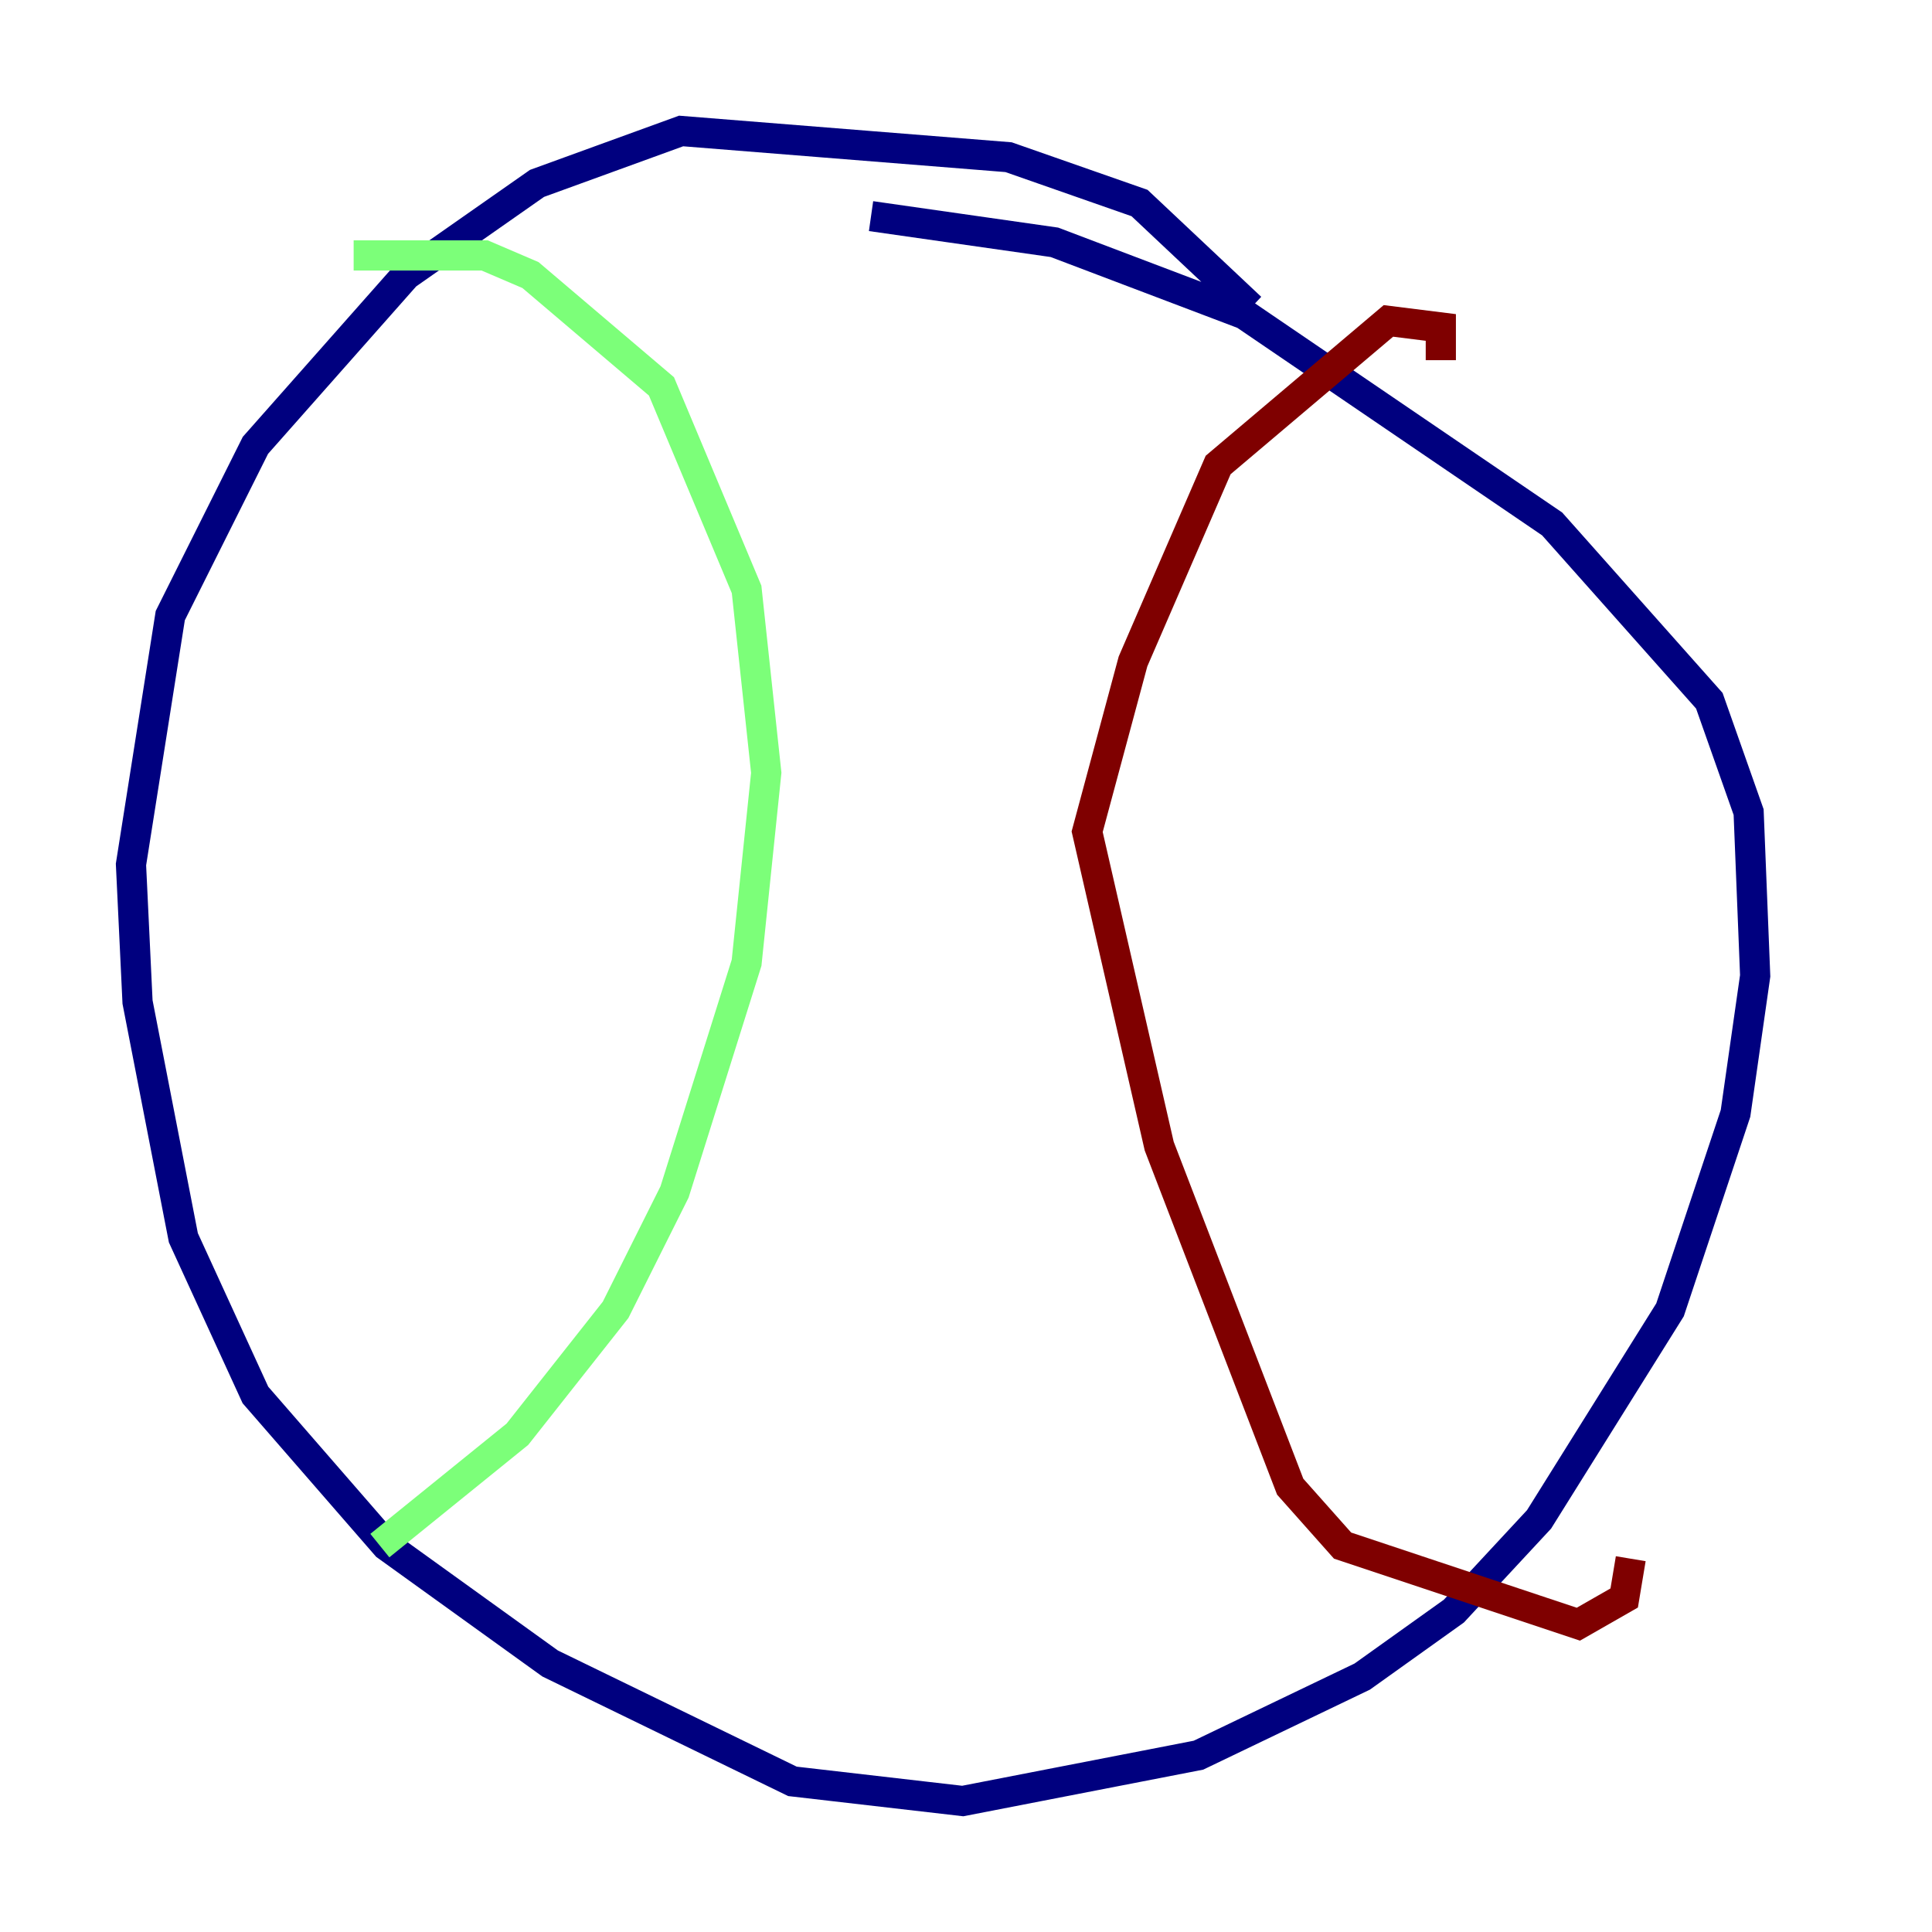 <?xml version="1.0" encoding="utf-8" ?>
<svg baseProfile="tiny" height="128" version="1.2" viewBox="0,0,128,128" width="128" xmlns="http://www.w3.org/2000/svg" xmlns:ev="http://www.w3.org/2001/xml-events" xmlns:xlink="http://www.w3.org/1999/xlink"><defs /><polyline fill="none" points="82.875,20.393 75.498,13.451 66.82,10.414 45.125,8.678 35.58,12.149 26.902,18.224 16.922,29.505 11.281,40.786 8.678,57.275 9.112,66.386 12.149,82.007 16.922,92.42 25.6,102.4 36.447,110.21 52.502,118.02 63.783,119.322 79.403,116.285 90.251,111.078 96.325,106.739 101.966,100.664 110.644,86.78 114.983,73.763 116.285,64.651 115.851,53.803 113.248,46.427 102.834,34.712 82.441,20.827 69.858,16.054 57.709,14.319" stroke="#00007f" stroke-width="2" /><polyline fill="none" points="23.43,16.922 32.108,16.922 35.146,18.224 43.824,25.6 49.464,39.051 50.766,51.2 49.464,63.783 44.691,78.969 40.786,86.78 34.278,95.024 25.166,102.4" stroke="#7cff79" stroke-width="2" /><polyline fill="none" points="95.458,23.864 95.458,21.695 91.986,21.261 80.705,30.807 75.064,43.824 72.027,55.105 76.8,75.932 85.478,98.495 88.949,102.4 104.57,107.607 107.607,105.871 108.041,103.268" stroke="#7f0000" stroke-width="2" /></svg>